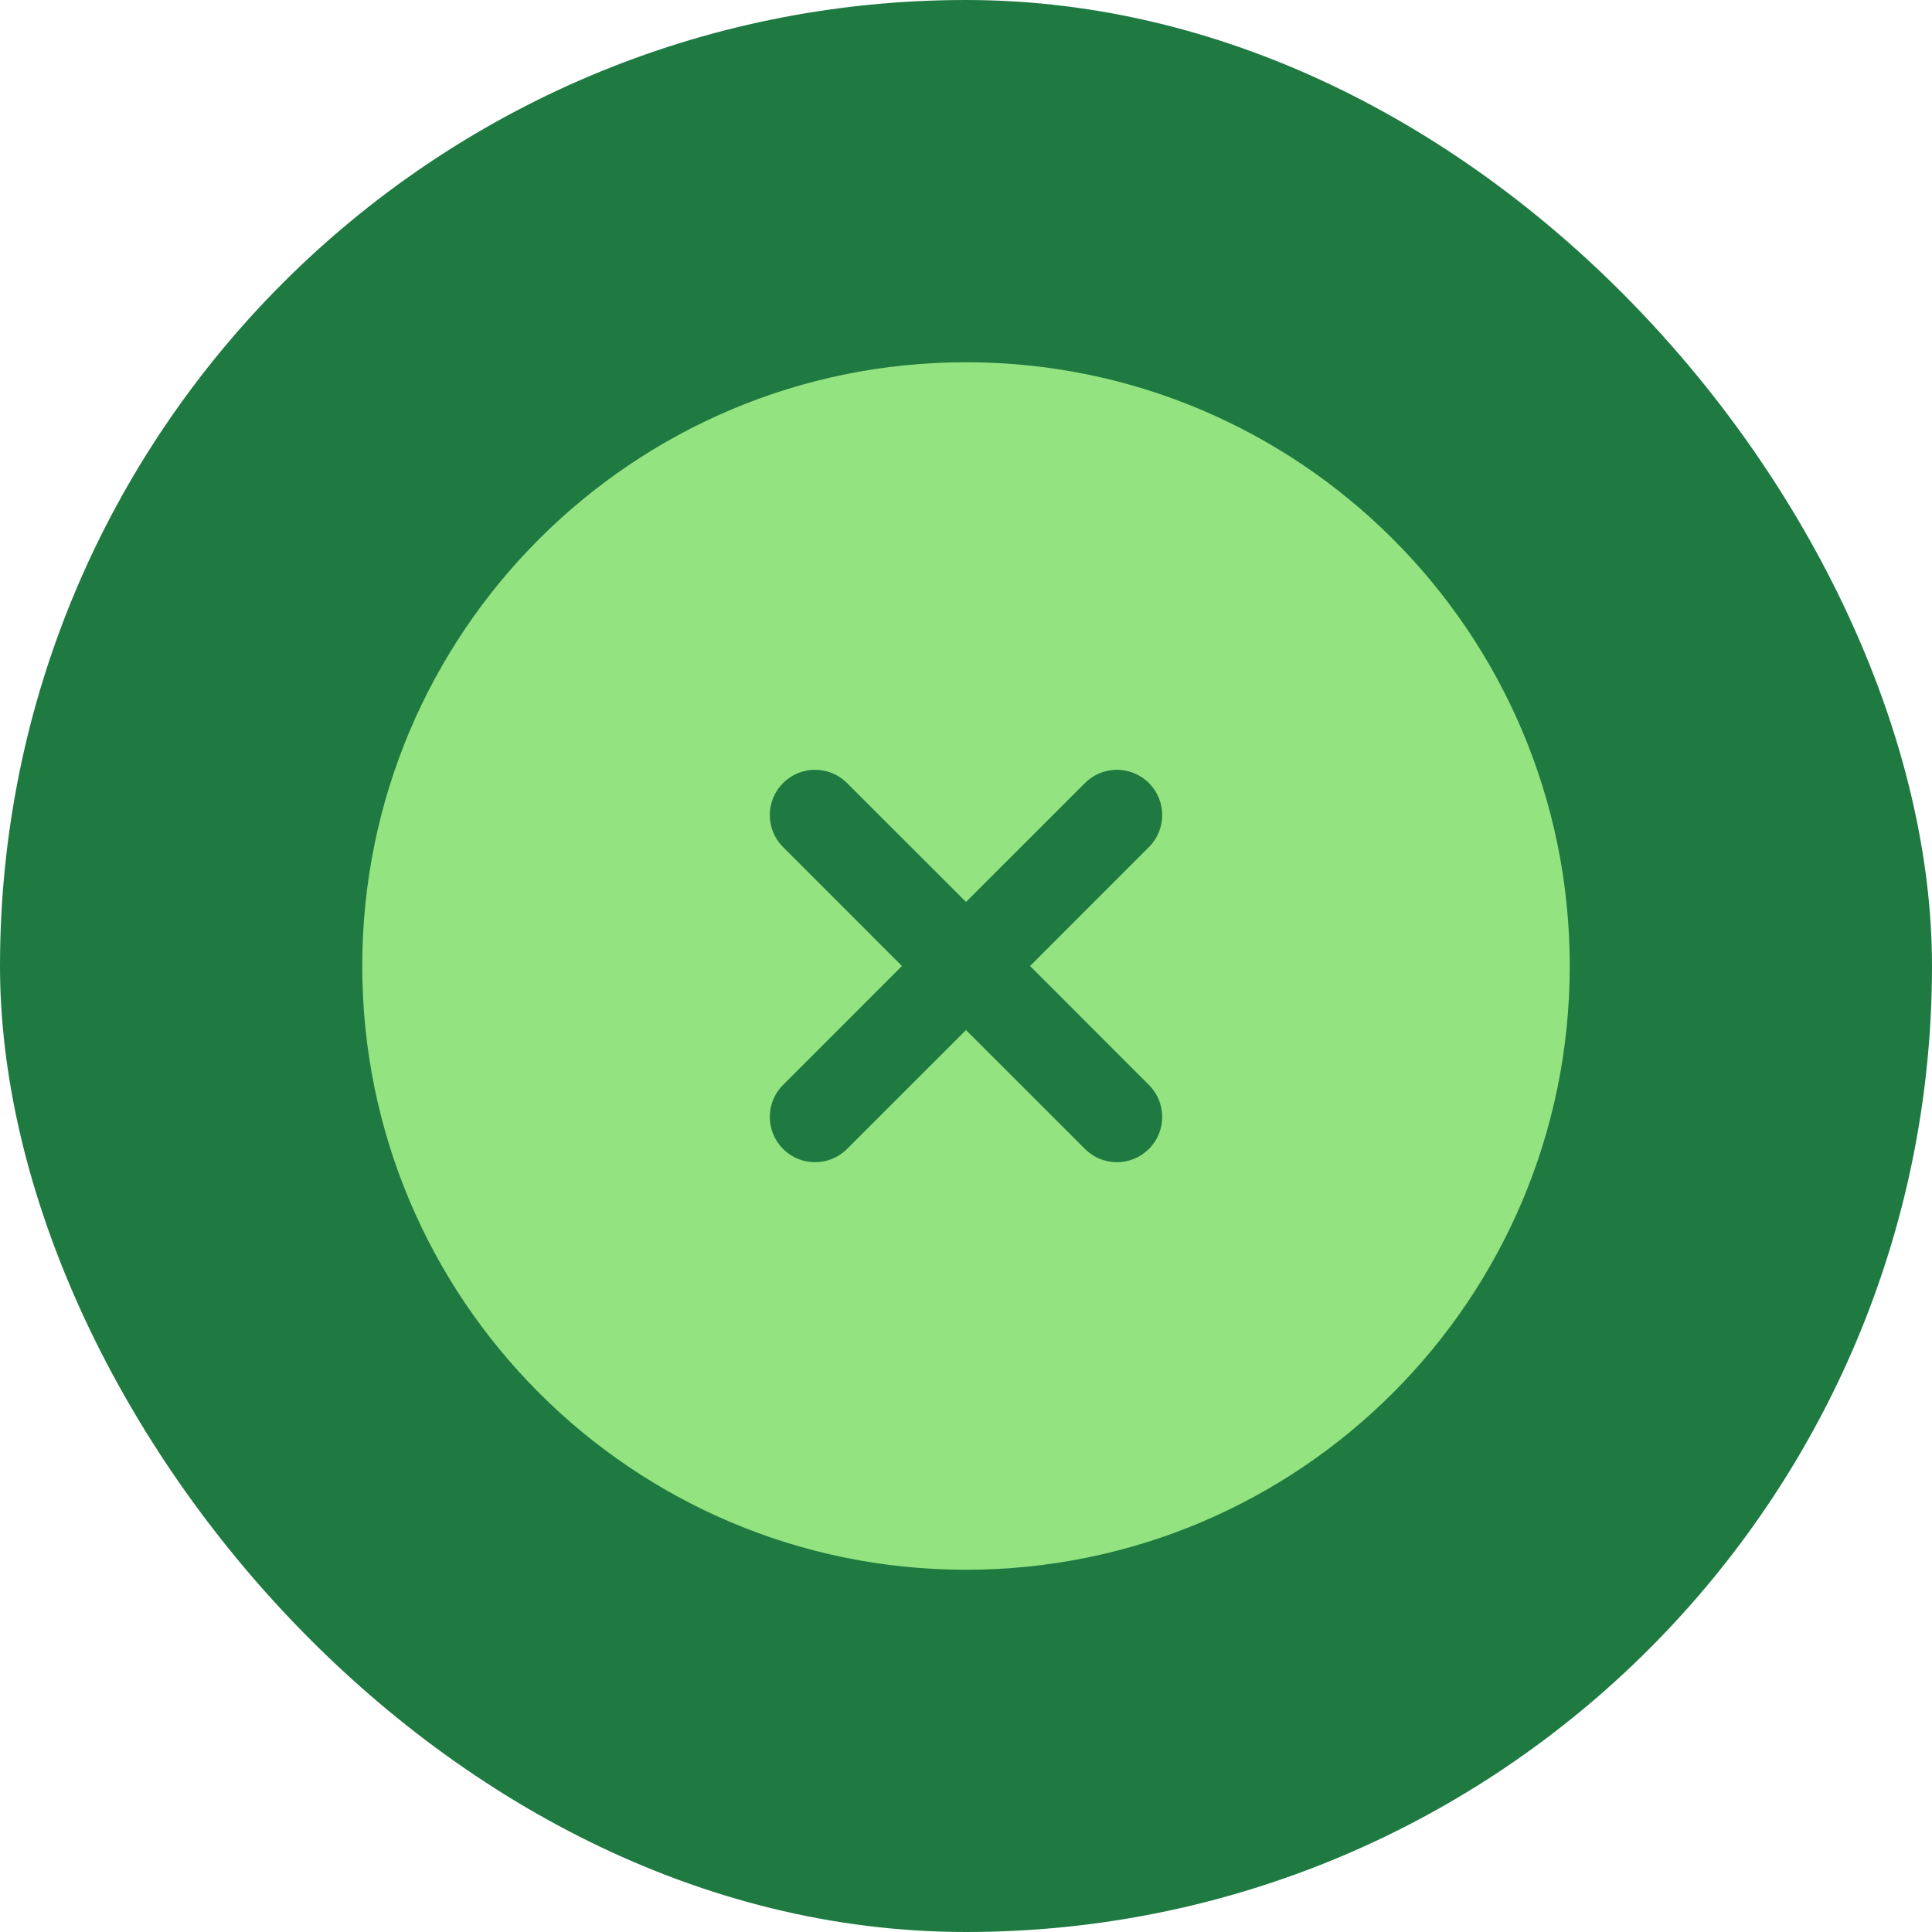 <svg width="32" height="32" viewBox="0 0 32 32" fill="none" xmlns="http://www.w3.org/2000/svg">
<rect width="32" height="32" rx="16" fill="#1F7A42"/>
<path fill-rule="evenodd" clip-rule="evenodd" d="M26 16C26 21.523 21.523 26 16 26C10.477 26 6 21.523 6 16C6 10.477 10.477 6 16 6C21.523 6 26 10.477 26 16ZM12.97 12.97C13.262 12.677 13.737 12.677 14.03 12.97L16 14.939L17.97 12.97C18.262 12.677 18.737 12.677 19.03 12.97C19.323 13.263 19.323 13.737 19.03 14.03L17.061 16L19.03 17.97C19.323 18.262 19.323 18.737 19.03 19.03C18.737 19.323 18.262 19.323 17.97 19.03L16 17.061L14.03 19.03C13.737 19.323 13.262 19.323 12.97 19.03C12.677 18.737 12.677 18.262 12.97 17.97L14.939 16L12.97 14.03C12.677 13.737 12.677 13.262 12.97 12.97Z" fill="#93E380"/>
</svg>
